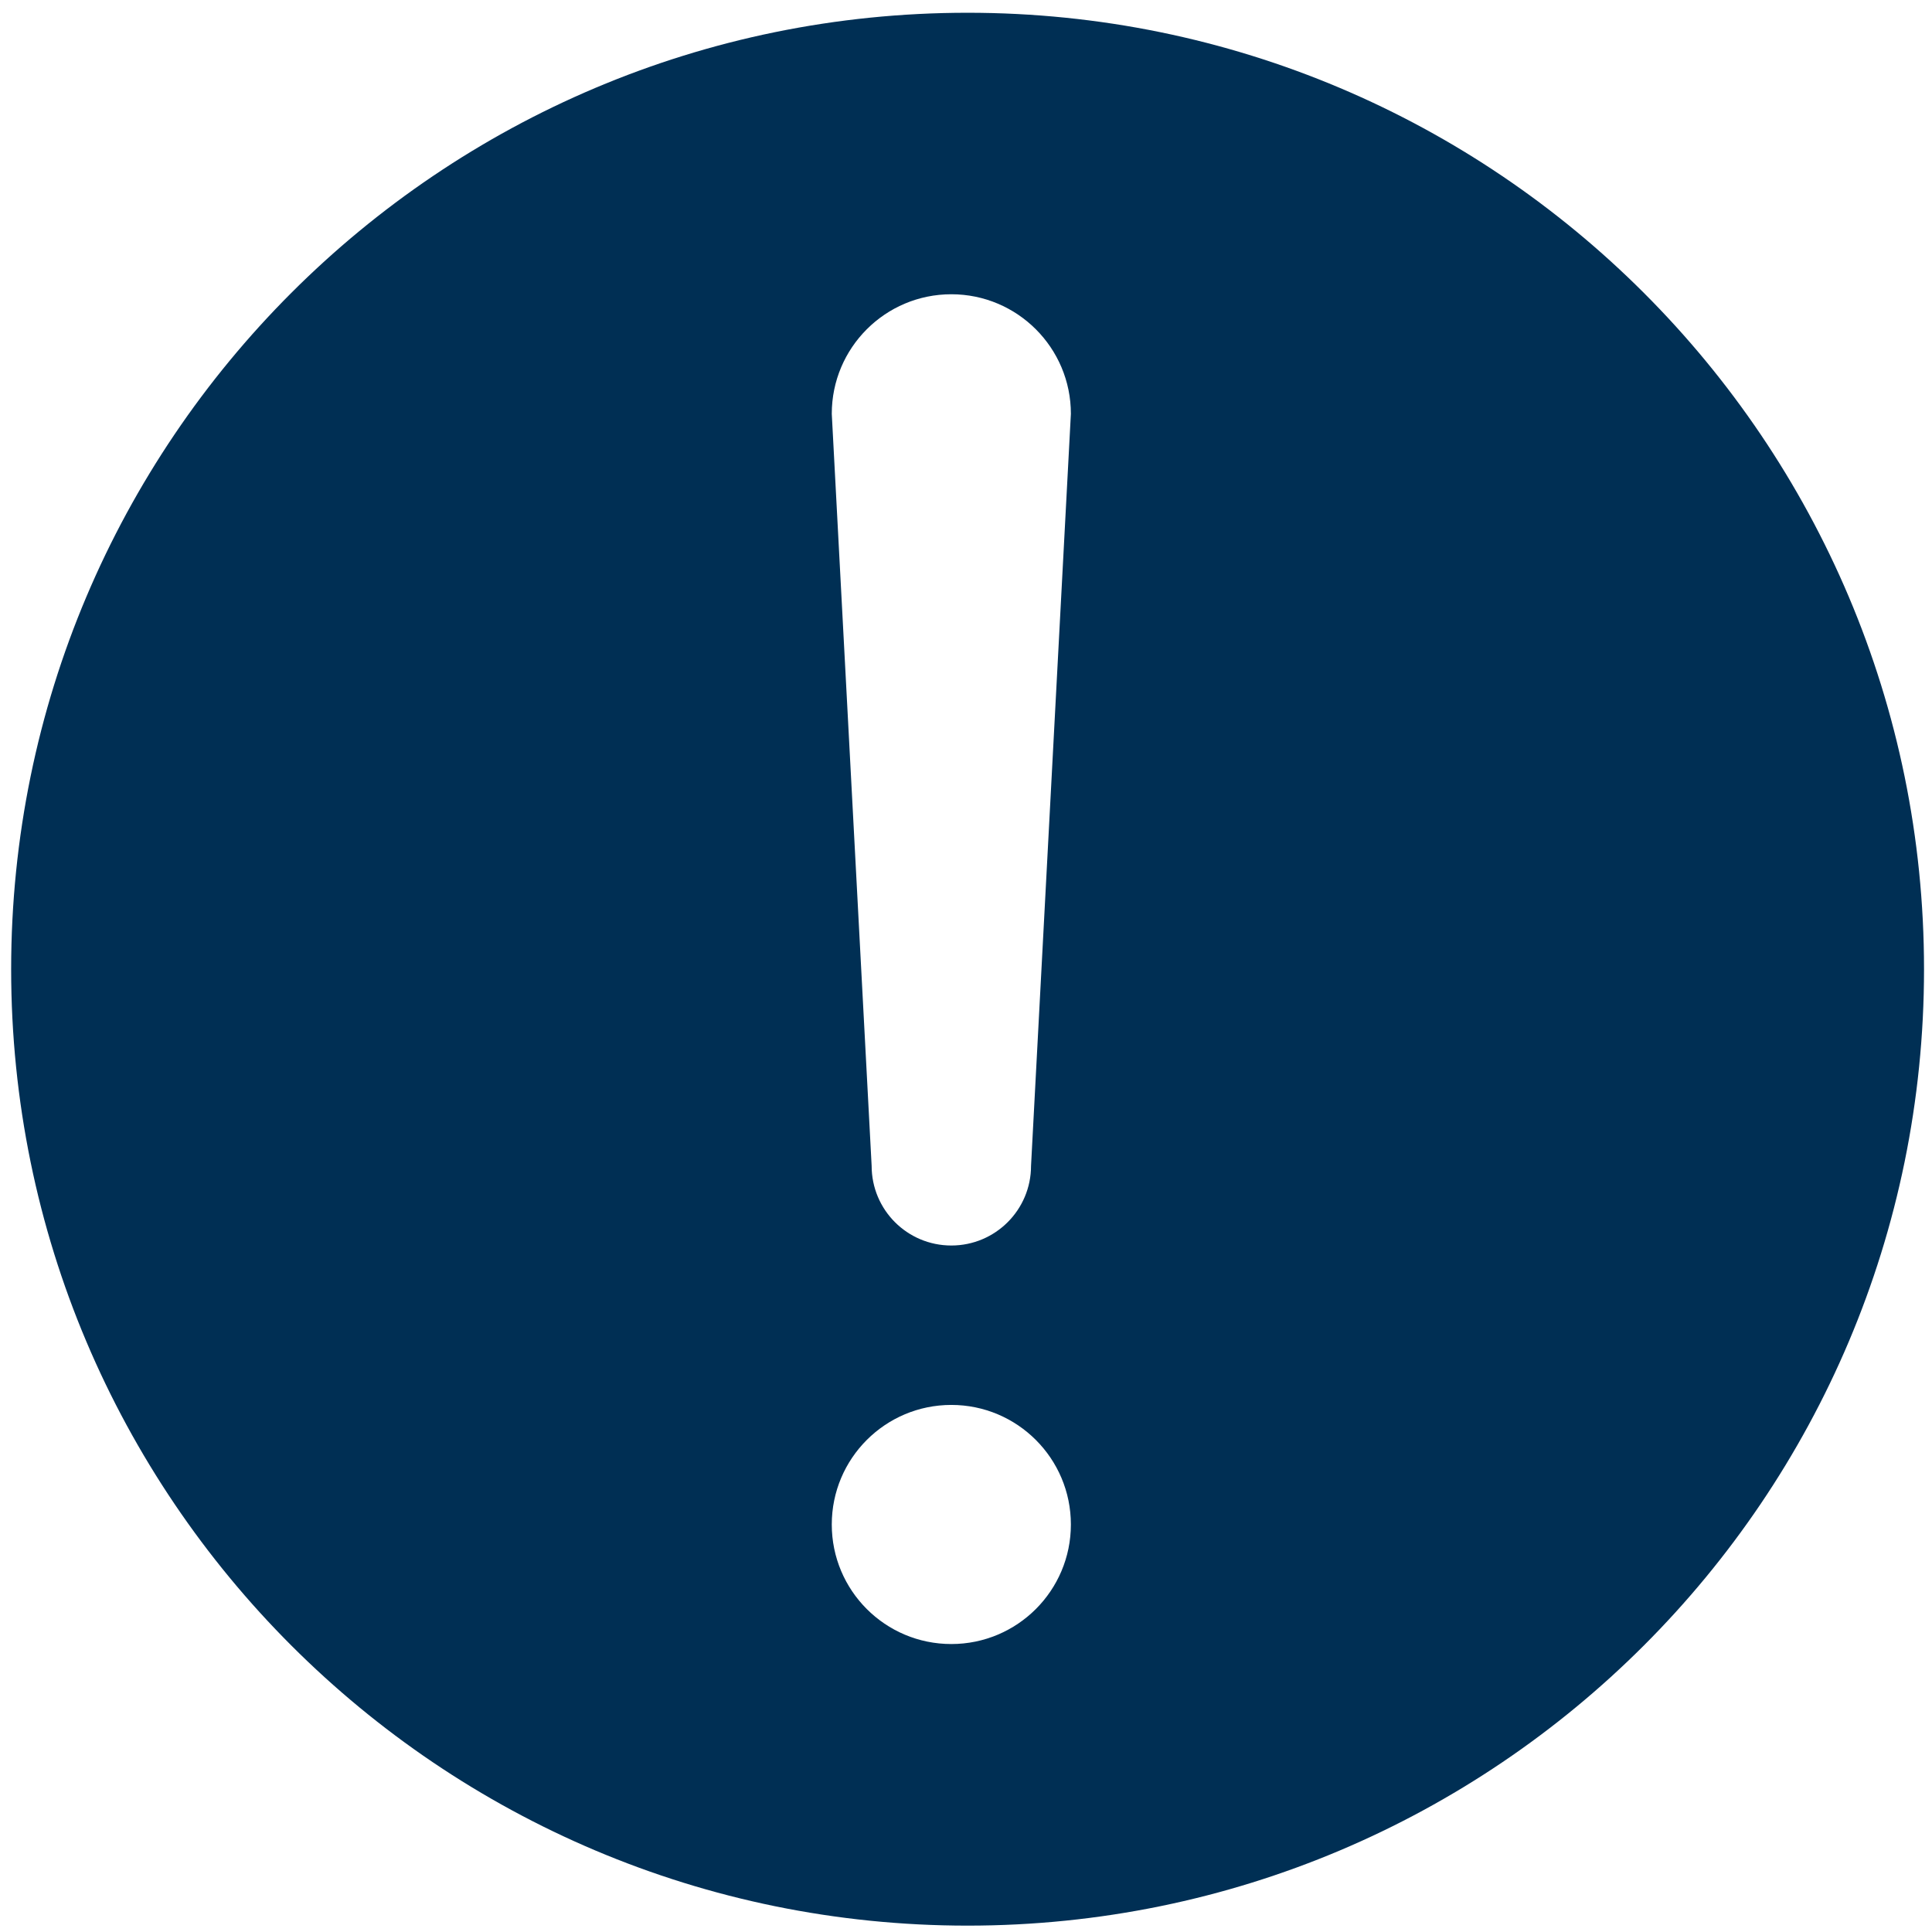 <?xml version="1.0" encoding="UTF-8"?>
<!-- Generated by Pixelmator Pro 3.5.7 -->
<svg class='svg-inline-icon' viewBox="0 0 101 101" xmlns="http://www.w3.org/2000/svg">
    <path id="Path" fill="#002f54" stroke="none" d="M 50.583 0.667 C 22.971 0.667 0.583 23.054 0.583 50.667 C 0.583 78.279 22.971 100.667 50.583 100.667 C 78.196 100.667 100.583 78.279 100.583 50.667 C 100.583 23.054 78.196 0.667 50.583 0.667 M 49.733 85.946 C 46.279 85.946 43.483 83.15 43.483 79.696 C 43.483 76.246 46.279 73.446 49.733 73.446 C 53.183 73.446 55.983 76.246 55.983 79.696 C 55.983 83.15 53.183 85.946 49.733 85.946 M 53.9 60.946 C 53.9 63.25 52.033 65.112 49.733 65.112 C 47.429 65.112 45.567 63.25 45.567 60.946 L 43.483 21.633 C 43.483 18.183 46.279 15.383 49.733 15.383 C 53.183 15.383 55.983 18.183 55.983 21.633 Z"/>
</svg>
